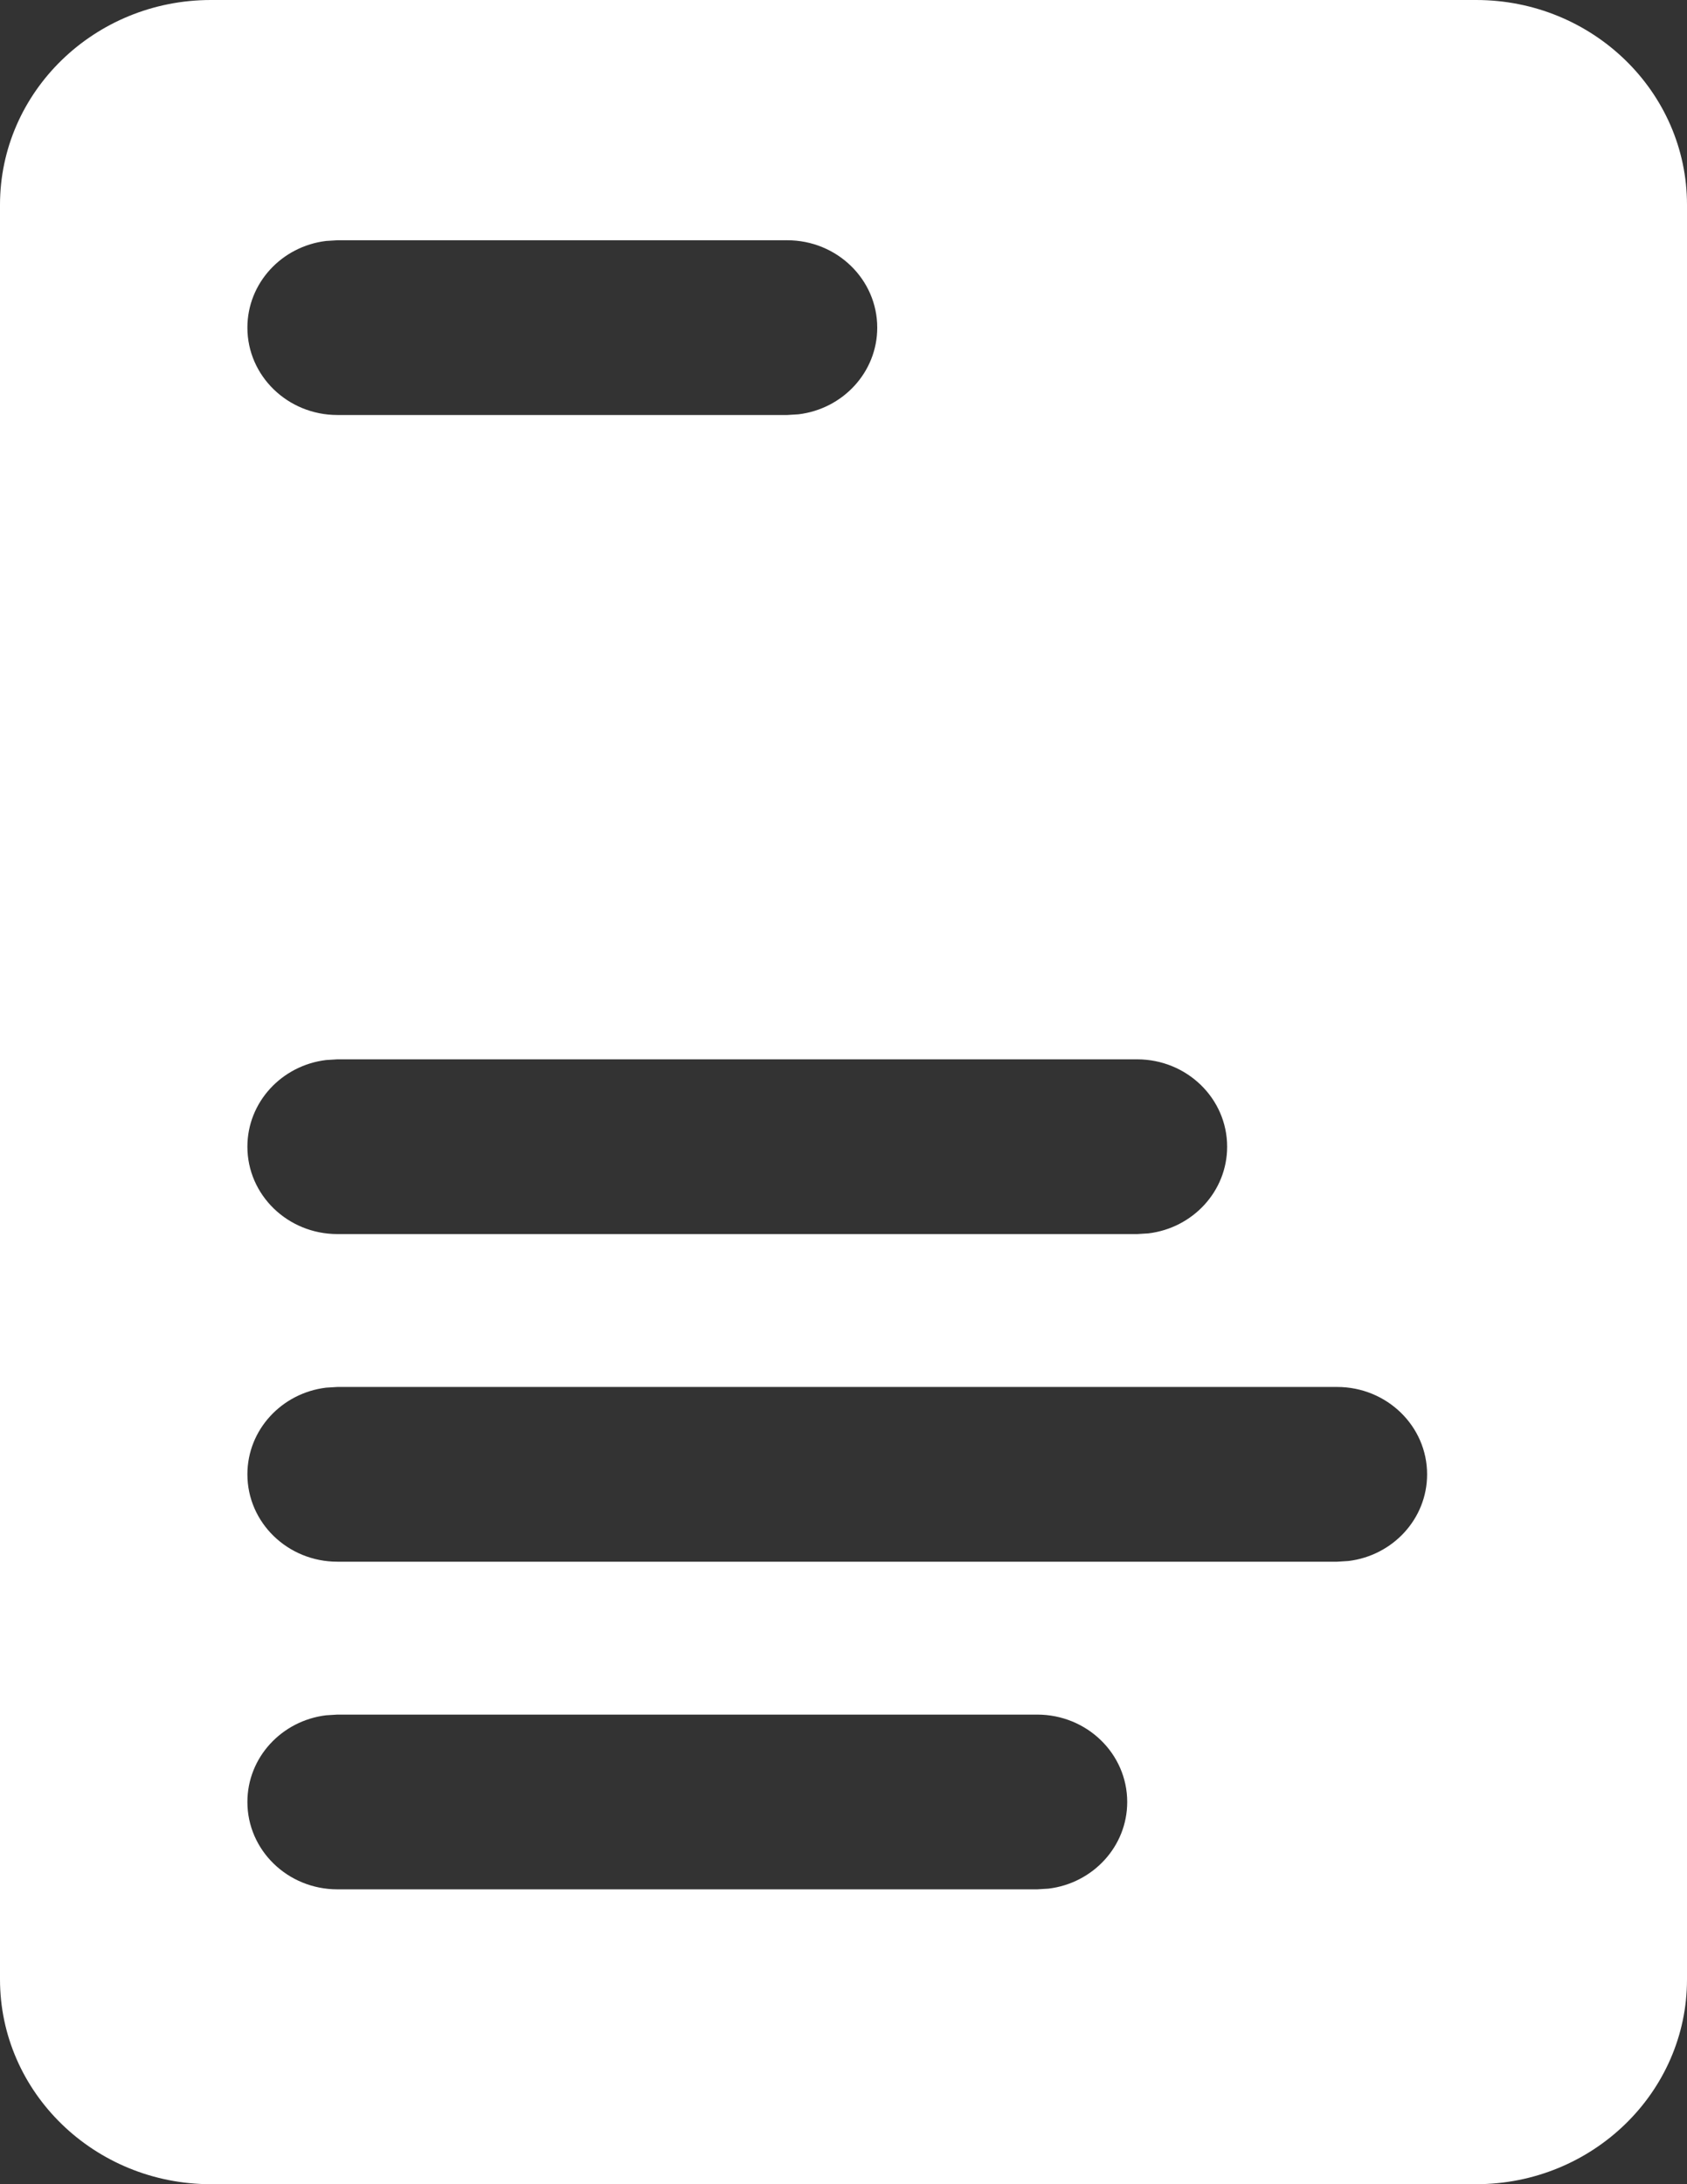 <svg xmlns="http://www.w3.org/2000/svg" width="17" height="22" viewBox="0 0 17 22">
    <rect x="0" y="0" width="17" height="22" fill="#333333" stroke="none"/>
    <path fill="#FFF" d="M14.875 0C16.048 0 17 .924 17 2.063v17.875C17 21.075 16.048 22 14.875 22H2.125C.952 22 0 21.076 0 19.937V2.063C0 .925.952 0 2.125 0h12.75zm-4.423 17.27H3.4l-.114.007c-.447.054-.793.424-.793.873 0 .486.406.88.907.88h7.052l.114-.007c.447-.054.793-.424.793-.873 0-.486-.406-.88-.907-.88zm3.022-3.3H3.4l-.114.007c-.447.054-.793.424-.793.873 0 .486.406.88.907.88h10.074l.114-.007c.447-.054.793-.424.793-.873 0-.486-.406-.88-.907-.88zm-2.015-3.3H3.4l-.114.007c-.447.054-.793.424-.793.873 0 .486.406.88.907.88h8.06l.113-.007c.447-.054.793-.424.793-.873 0-.486-.406-.88-.907-.88zM7.933 2.42H3.4l-.114.007c-.447.054-.793.424-.793.873 0 .486.406.88.907.88h4.533l.114-.007c.447-.054.793-.424.793-.873 0-.486-.406-.88-.907-.88z"/>
</svg>
